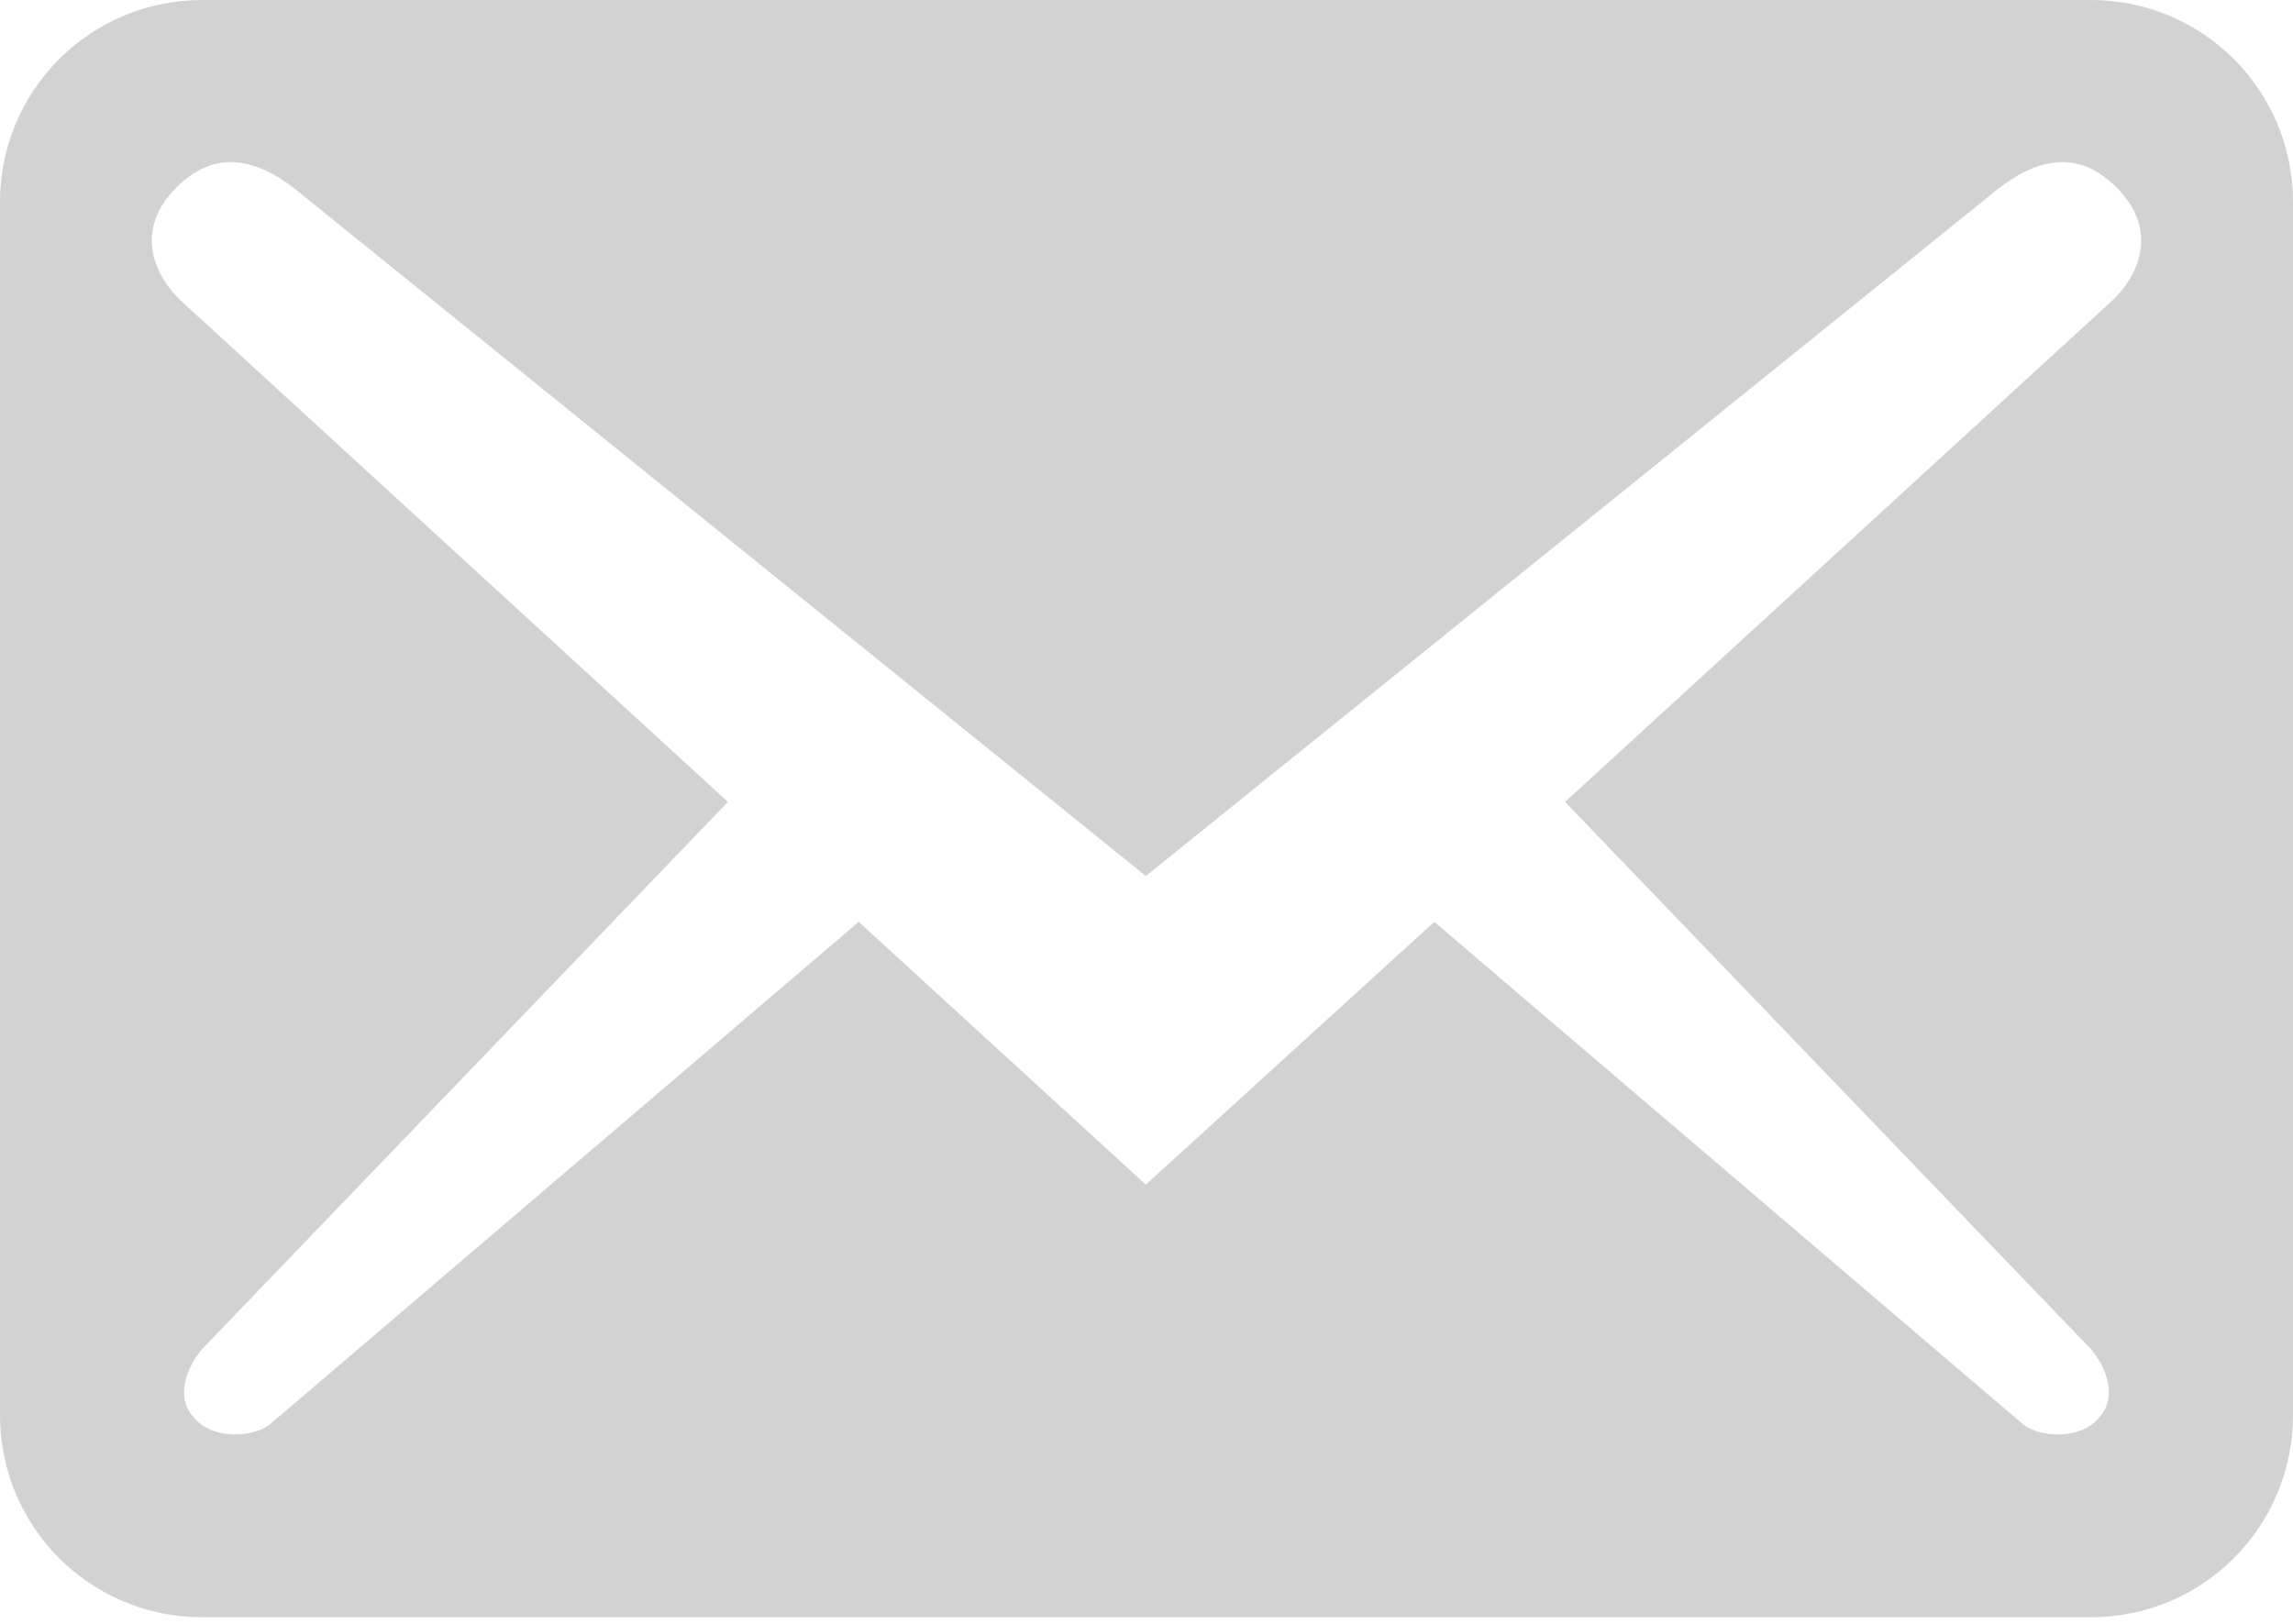 <svg width="24" height="17" viewBox="0 0 24 17" fill="none" xmlns="http://www.w3.org/2000/svg">
<path d="M24 14.815V2.116C24 0.945 23.055 0 21.884 0H2.116C0.945 0 0 0.945 0 2.116V14.815C0 15.986 0.945 16.931 2.116 16.931H21.884C23.055 16.931 24 15.986 24 14.815ZM22.152 1.961C22.617 2.427 22.363 2.907 22.109 3.146L16.381 8.395L21.884 14.123C22.053 14.321 22.166 14.631 21.968 14.843C21.785 15.069 21.362 15.055 21.178 14.914L15.012 9.651L11.993 12.402L8.988 9.651L2.822 14.914C2.638 15.055 2.215 15.069 2.032 14.843C1.834 14.631 1.947 14.321 2.116 14.123L7.619 8.395L1.891 3.146C1.637 2.907 1.383 2.427 1.848 1.961C2.314 1.496 2.794 1.721 3.189 2.06L11.993 9.171L20.811 2.06C21.206 1.721 21.686 1.496 22.152 1.961Z" fill="#D2D2D2"/>
</svg>
